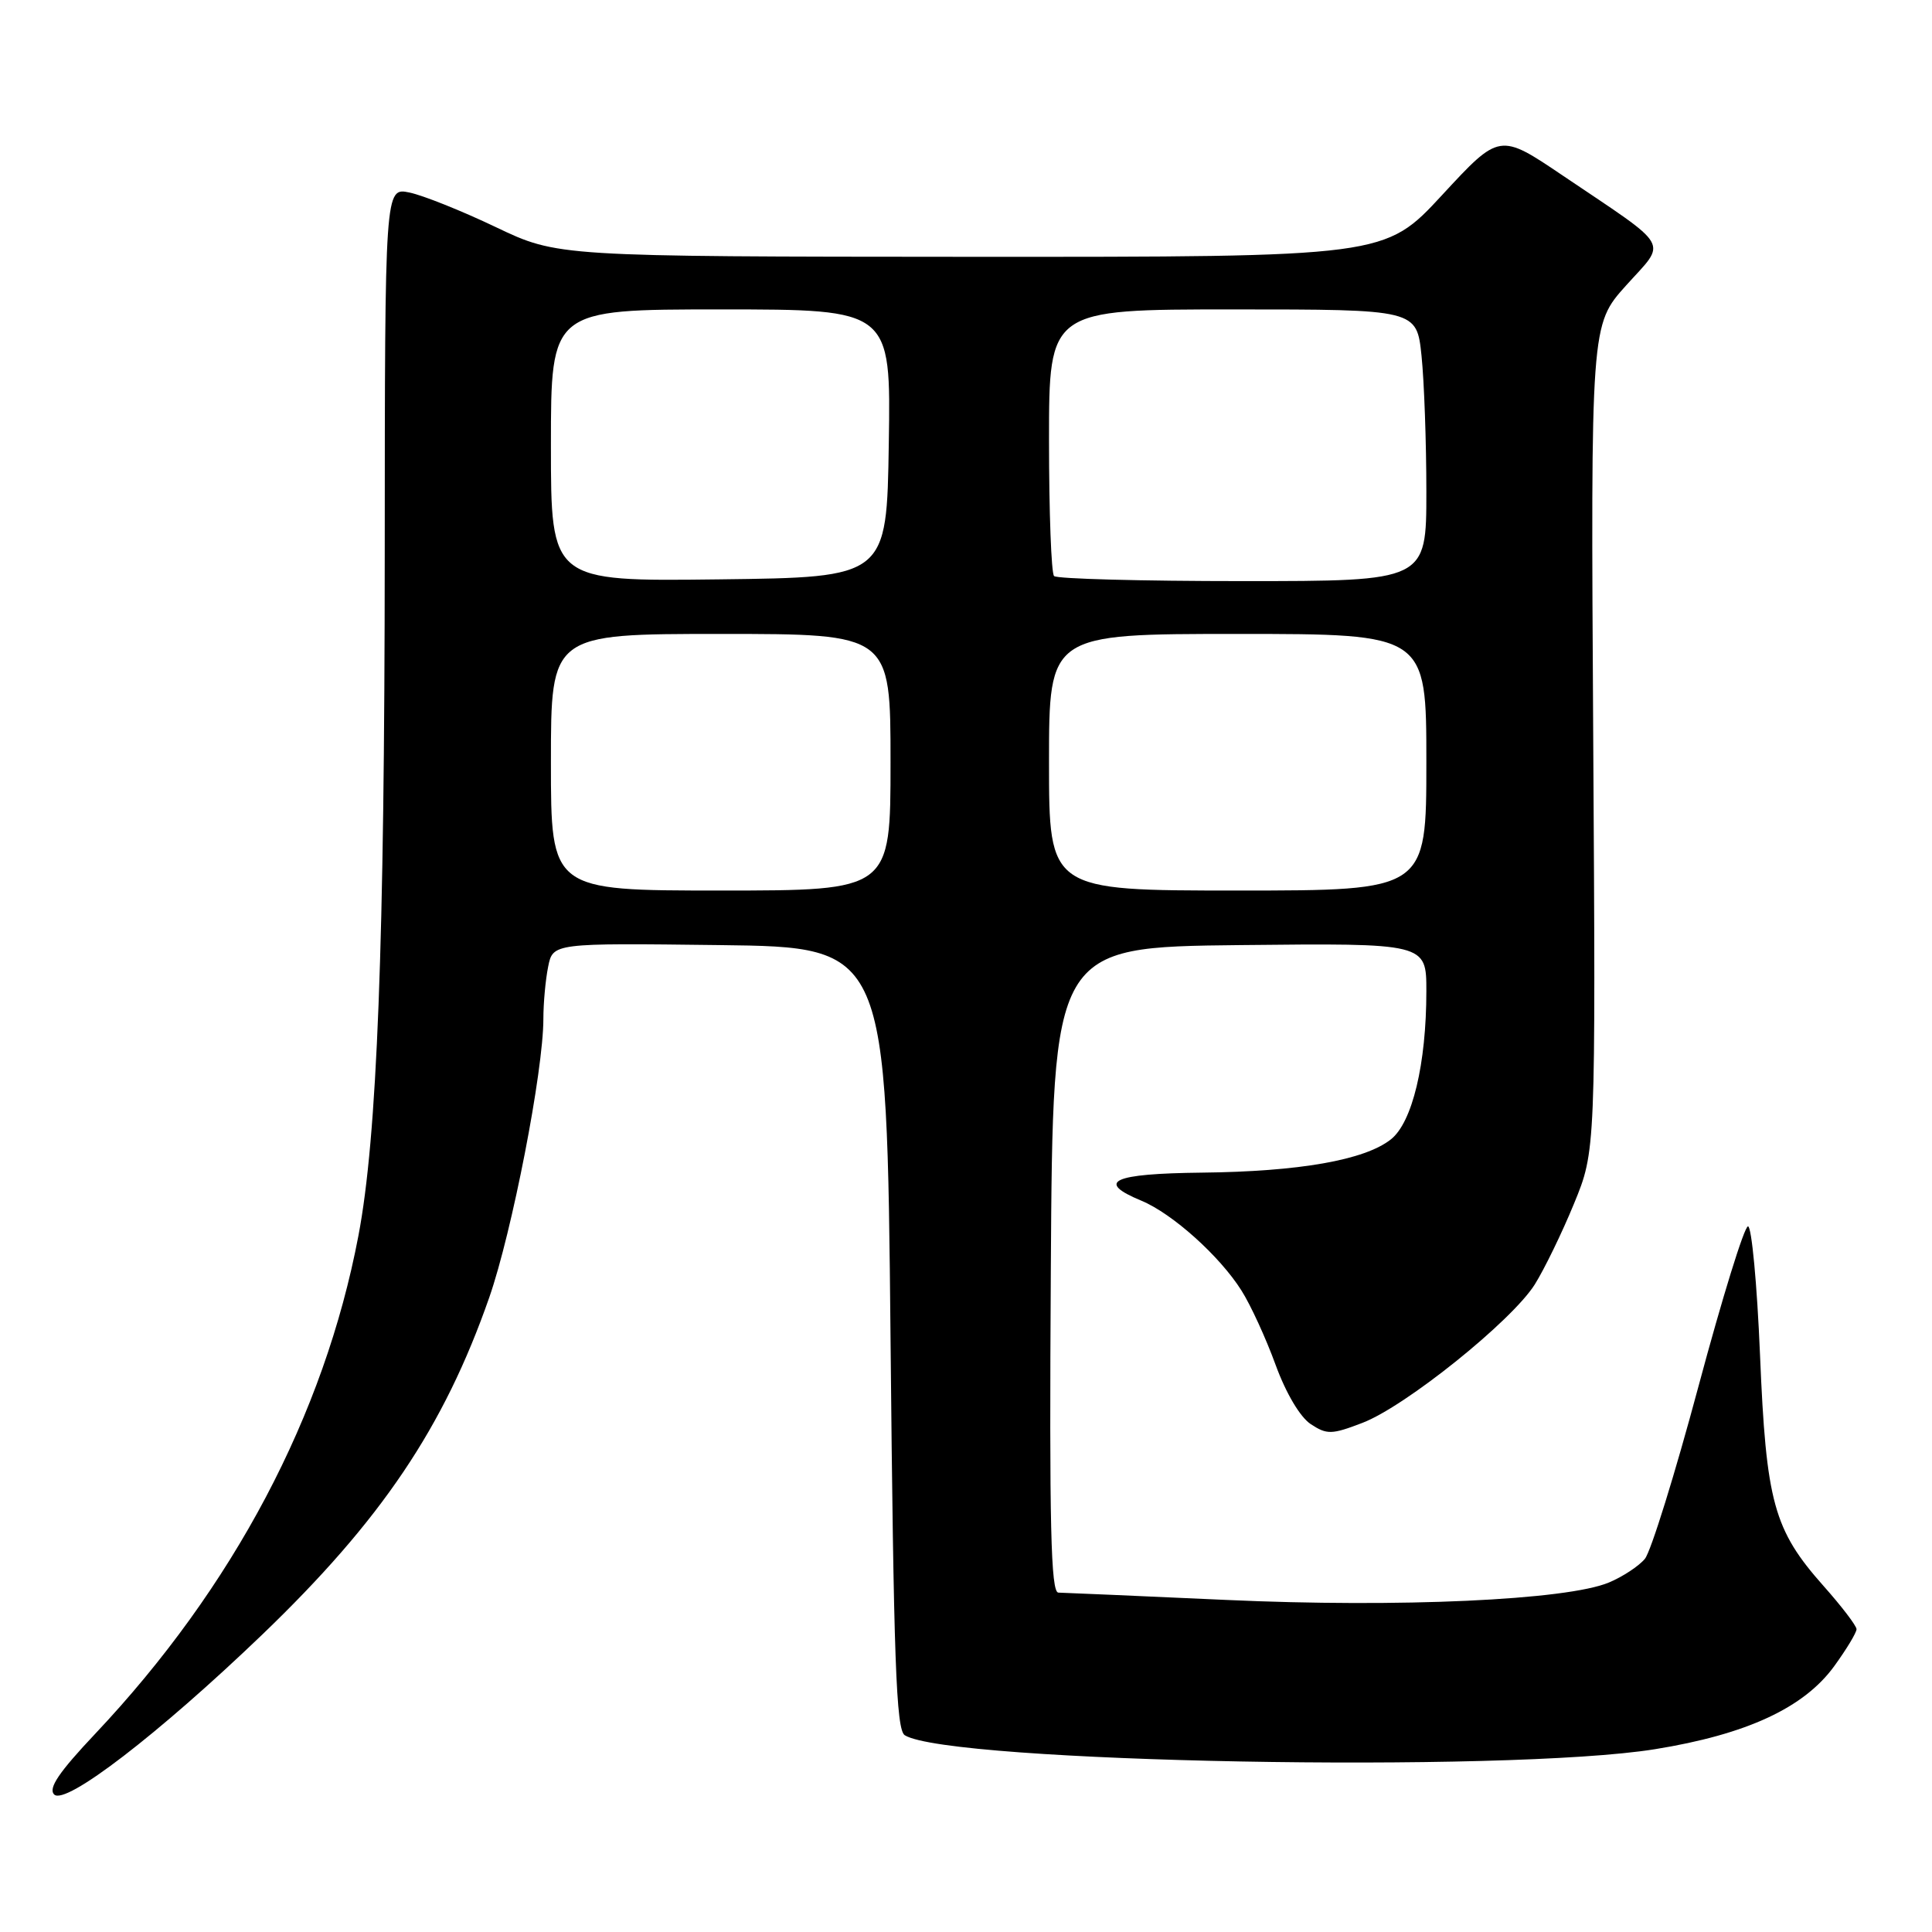 <?xml version="1.0" encoding="UTF-8" standalone="no"?>
<!DOCTYPE svg PUBLIC "-//W3C//DTD SVG 1.1//EN" "http://www.w3.org/Graphics/SVG/1.1/DTD/svg11.dtd" >
<svg xmlns="http://www.w3.org/2000/svg" xmlns:xlink="http://www.w3.org/1999/xlink" version="1.1" viewBox="0 0 256 256">
 <g >
 <path fill="currentColor"
d=" M 34.71 216.63 C 50.52 201.45 58.82 189.13 64.83 171.92 C 67.85 163.25 72.00 141.91 72.00 135.00 C 72.00 132.94 72.28 129.84 72.63 128.11 C 73.26 124.96 73.26 124.96 95.38 125.23 C 117.50 125.50 117.50 125.50 118.00 177.29 C 118.41 220.03 118.74 229.22 119.89 229.93 C 125.78 233.57 199.61 234.94 219.28 231.78 C 231.44 229.82 239.06 226.29 243.07 220.74 C 244.68 218.52 246.00 216.33 246.00 215.88 C 246.00 215.43 244.03 212.85 241.62 210.14 C 235.02 202.70 234.02 199.08 233.21 179.49 C 232.82 170.15 232.10 162.50 231.62 162.50 C 231.13 162.50 228.19 172.02 225.07 183.65 C 221.95 195.29 218.75 205.60 217.95 206.56 C 217.15 207.52 215.01 208.93 213.19 209.69 C 207.61 212.03 185.38 213.04 162.50 212.00 C 150.95 211.48 140.93 211.04 140.24 211.03 C 139.24 211.01 139.03 202.10 139.24 168.25 C 139.50 125.50 139.50 125.50 164.25 125.23 C 189.00 124.97 189.00 124.97 189.00 131.32 C 189.00 140.98 187.14 148.74 184.29 150.98 C 180.82 153.72 172.15 155.24 159.26 155.38 C 147.39 155.51 145.11 156.56 151.24 159.10 C 155.34 160.80 161.62 166.43 164.50 171.00 C 165.72 172.92 167.75 177.35 169.02 180.84 C 170.40 184.62 172.28 187.79 173.69 188.71 C 175.82 190.11 176.46 190.10 180.52 188.54 C 186.22 186.37 200.33 175.03 203.37 170.19 C 204.64 168.16 206.98 163.35 208.56 159.50 C 211.44 152.50 211.44 152.50 211.11 97.77 C 210.78 43.04 210.78 43.04 215.46 37.83 C 220.90 31.78 221.66 33.10 207.10 23.28 C 198.70 17.61 198.70 17.61 191.10 25.83 C 183.50 34.05 183.50 34.05 128.69 34.03 C 73.88 34.00 73.88 34.00 65.69 30.09 C 61.19 27.94 56.04 25.88 54.25 25.51 C 51.00 24.84 51.00 24.84 50.98 73.17 C 50.96 125.21 49.98 150.69 47.49 163.75 C 42.97 187.54 30.92 210.33 12.62 229.73 C 7.81 234.83 6.36 236.96 7.18 237.78 C 8.66 239.26 20.99 229.79 34.71 216.63 Z  M 73.00 101.00 C 73.00 84.00 73.00 84.00 95.50 84.00 C 118.00 84.00 118.00 84.00 118.00 101.00 C 118.00 118.00 118.00 118.00 95.50 118.00 C 73.00 118.00 73.00 118.00 73.00 101.00 Z  M 139.00 101.00 C 139.00 84.00 139.00 84.00 164.00 84.00 C 189.00 84.00 189.00 84.00 189.00 101.00 C 189.00 118.00 189.00 118.00 164.00 118.00 C 139.00 118.00 139.00 118.00 139.00 101.00 Z  M 73.00 59.02 C 73.00 41.00 73.00 41.00 95.52 41.00 C 118.05 41.00 118.05 41.00 117.77 58.75 C 117.50 76.50 117.50 76.50 95.25 76.77 C 73.00 77.04 73.00 77.04 73.00 59.02 Z  M 139.67 76.33 C 139.30 75.97 139.00 67.87 139.00 58.33 C 139.00 41.00 139.00 41.00 163.36 41.00 C 187.72 41.00 187.72 41.00 188.36 47.15 C 188.71 50.53 189.00 58.63 189.00 65.15 C 189.00 77.00 189.00 77.00 164.67 77.00 C 151.28 77.00 140.03 76.70 139.67 76.33 Z "/>
</g>
</svg>